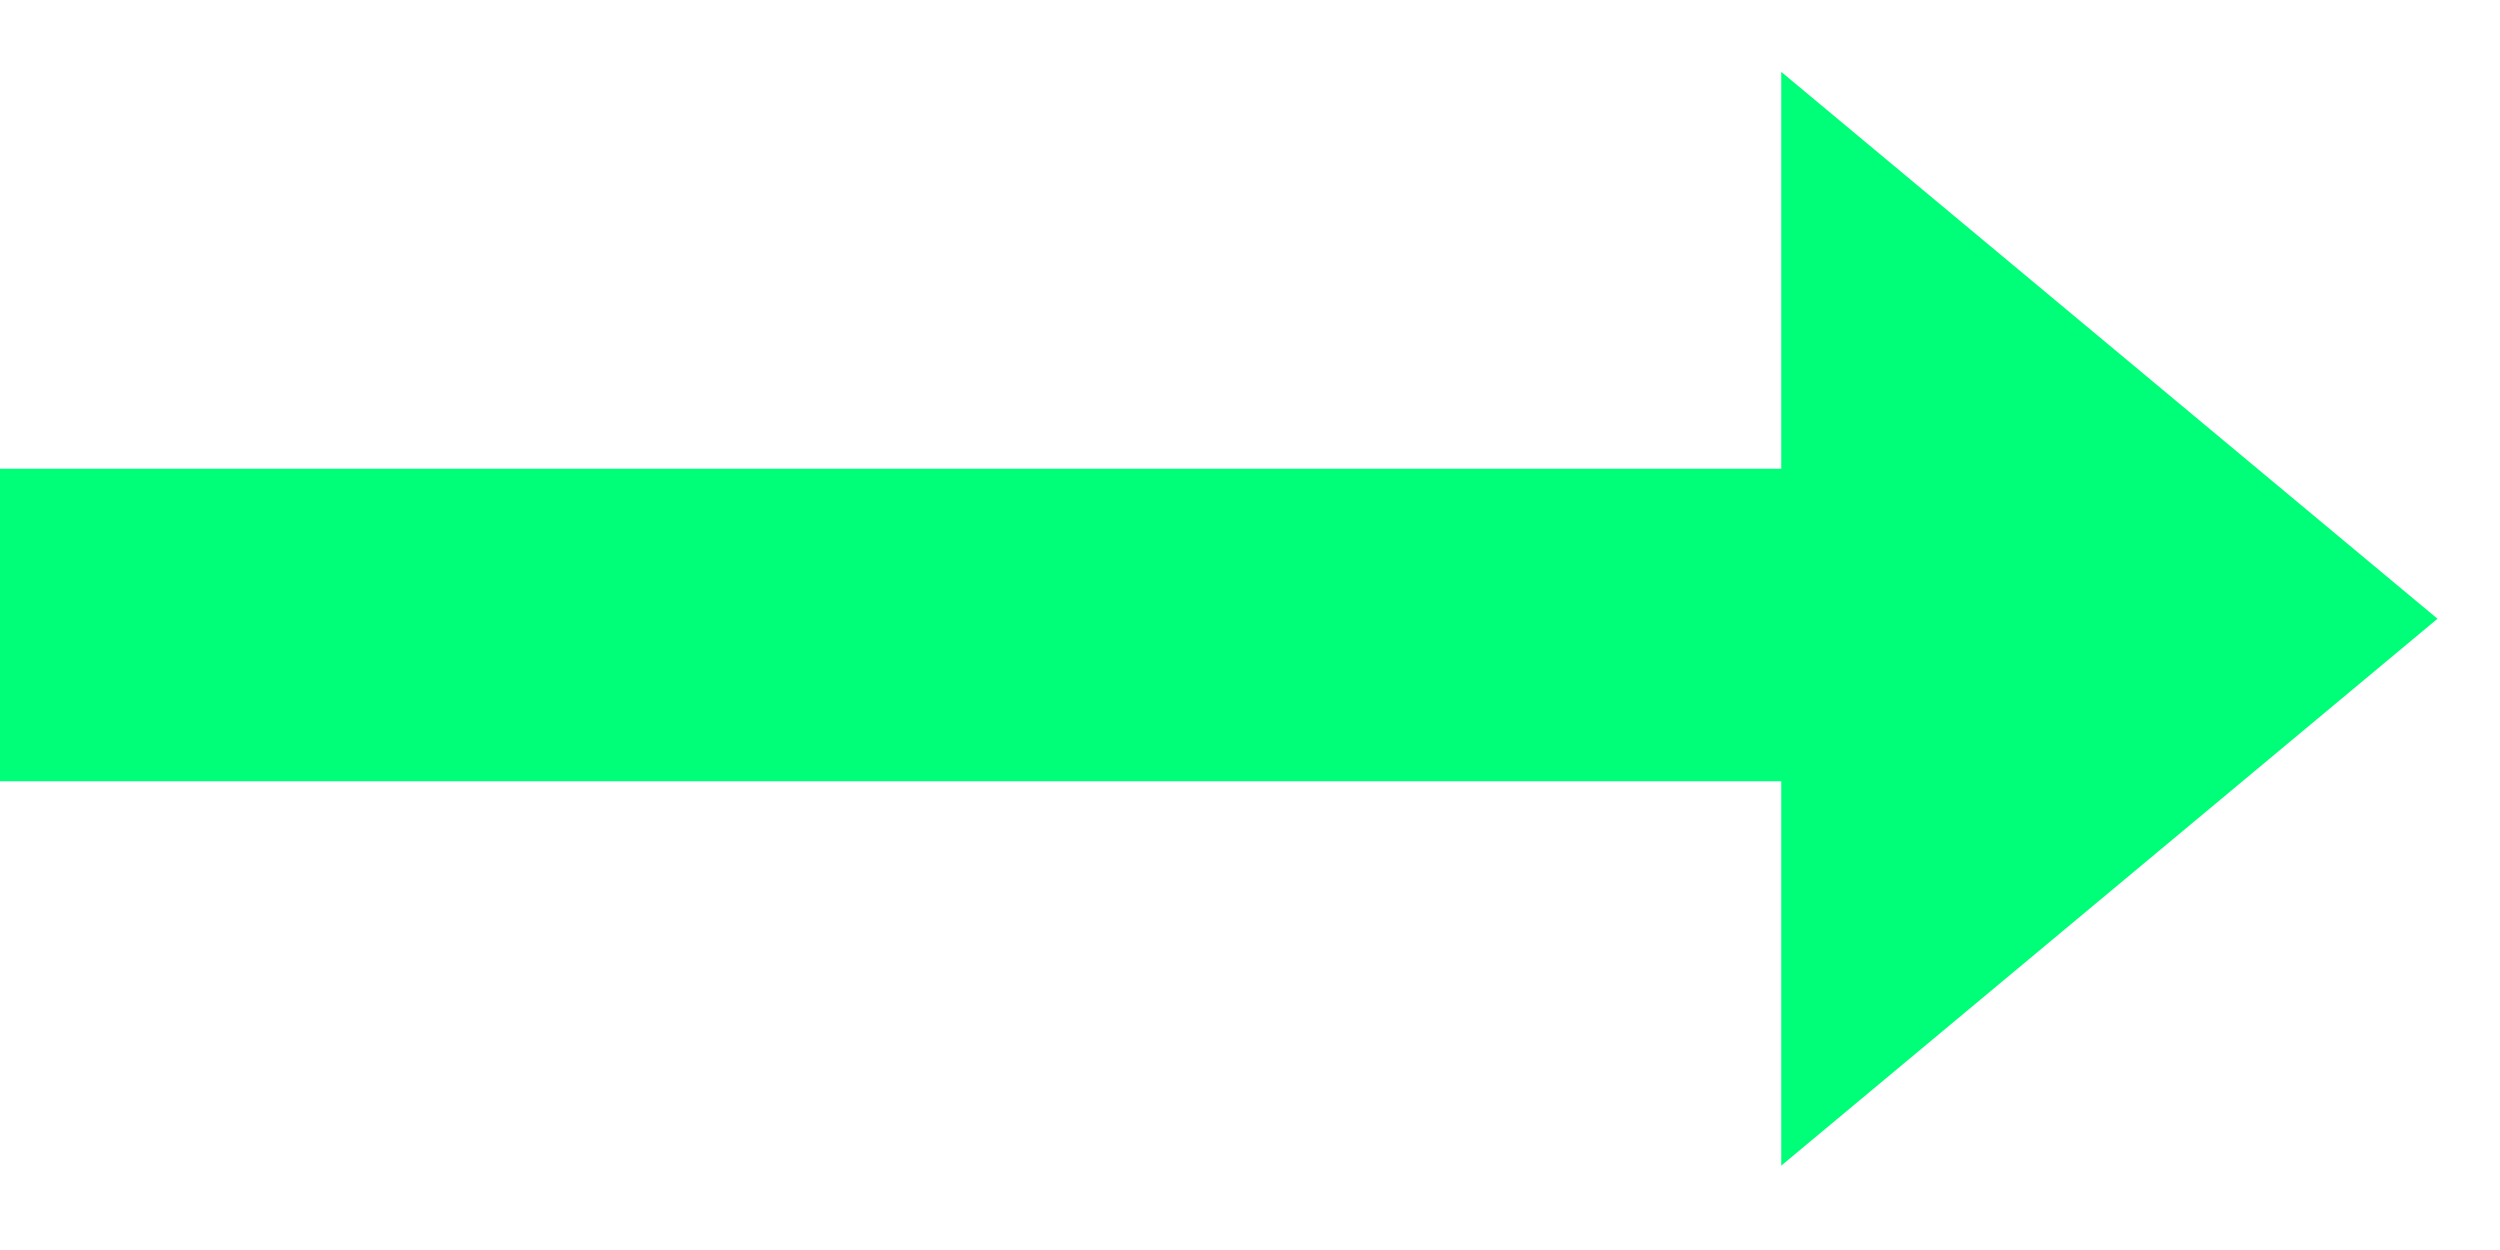 <?xml version="1.0" encoding="UTF-8" standalone="no"?>
<svg width="16px" height="8px" viewBox="0 0 16 8" version="1.1" xmlns="http://www.w3.org/2000/svg" xmlns:xlink="http://www.w3.org/1999/xlink">
    <!-- Generator: Sketch 42 (36781) - http://www.bohemiancoding.com/sketch -->
    <title>Group 6</title>
    <desc>Created with Sketch.</desc>
    <defs></defs>
    <g id="Page-1" stroke="none" stroke-width="1" fill="none" fill-rule="evenodd">
        <g id="Desktop-Copy-3" transform="translate(-1066, -2016)">
            <g id="Group-6" transform="translate(1067, 2016)">
                <path d="M0,4 L10,4" id="Line" stroke="#00FF78" stroke-width="2" stroke-linecap="square"></path>
                <polygon id="Triangle" fill="#00FF78" transform="translate(12.5, 3.96) rotate(90) translate(-12.5, -3.96) " points="12.5 1.86 16 6.06 9 6.06"></polygon>
            </g>
        </g>
    </g>
</svg>